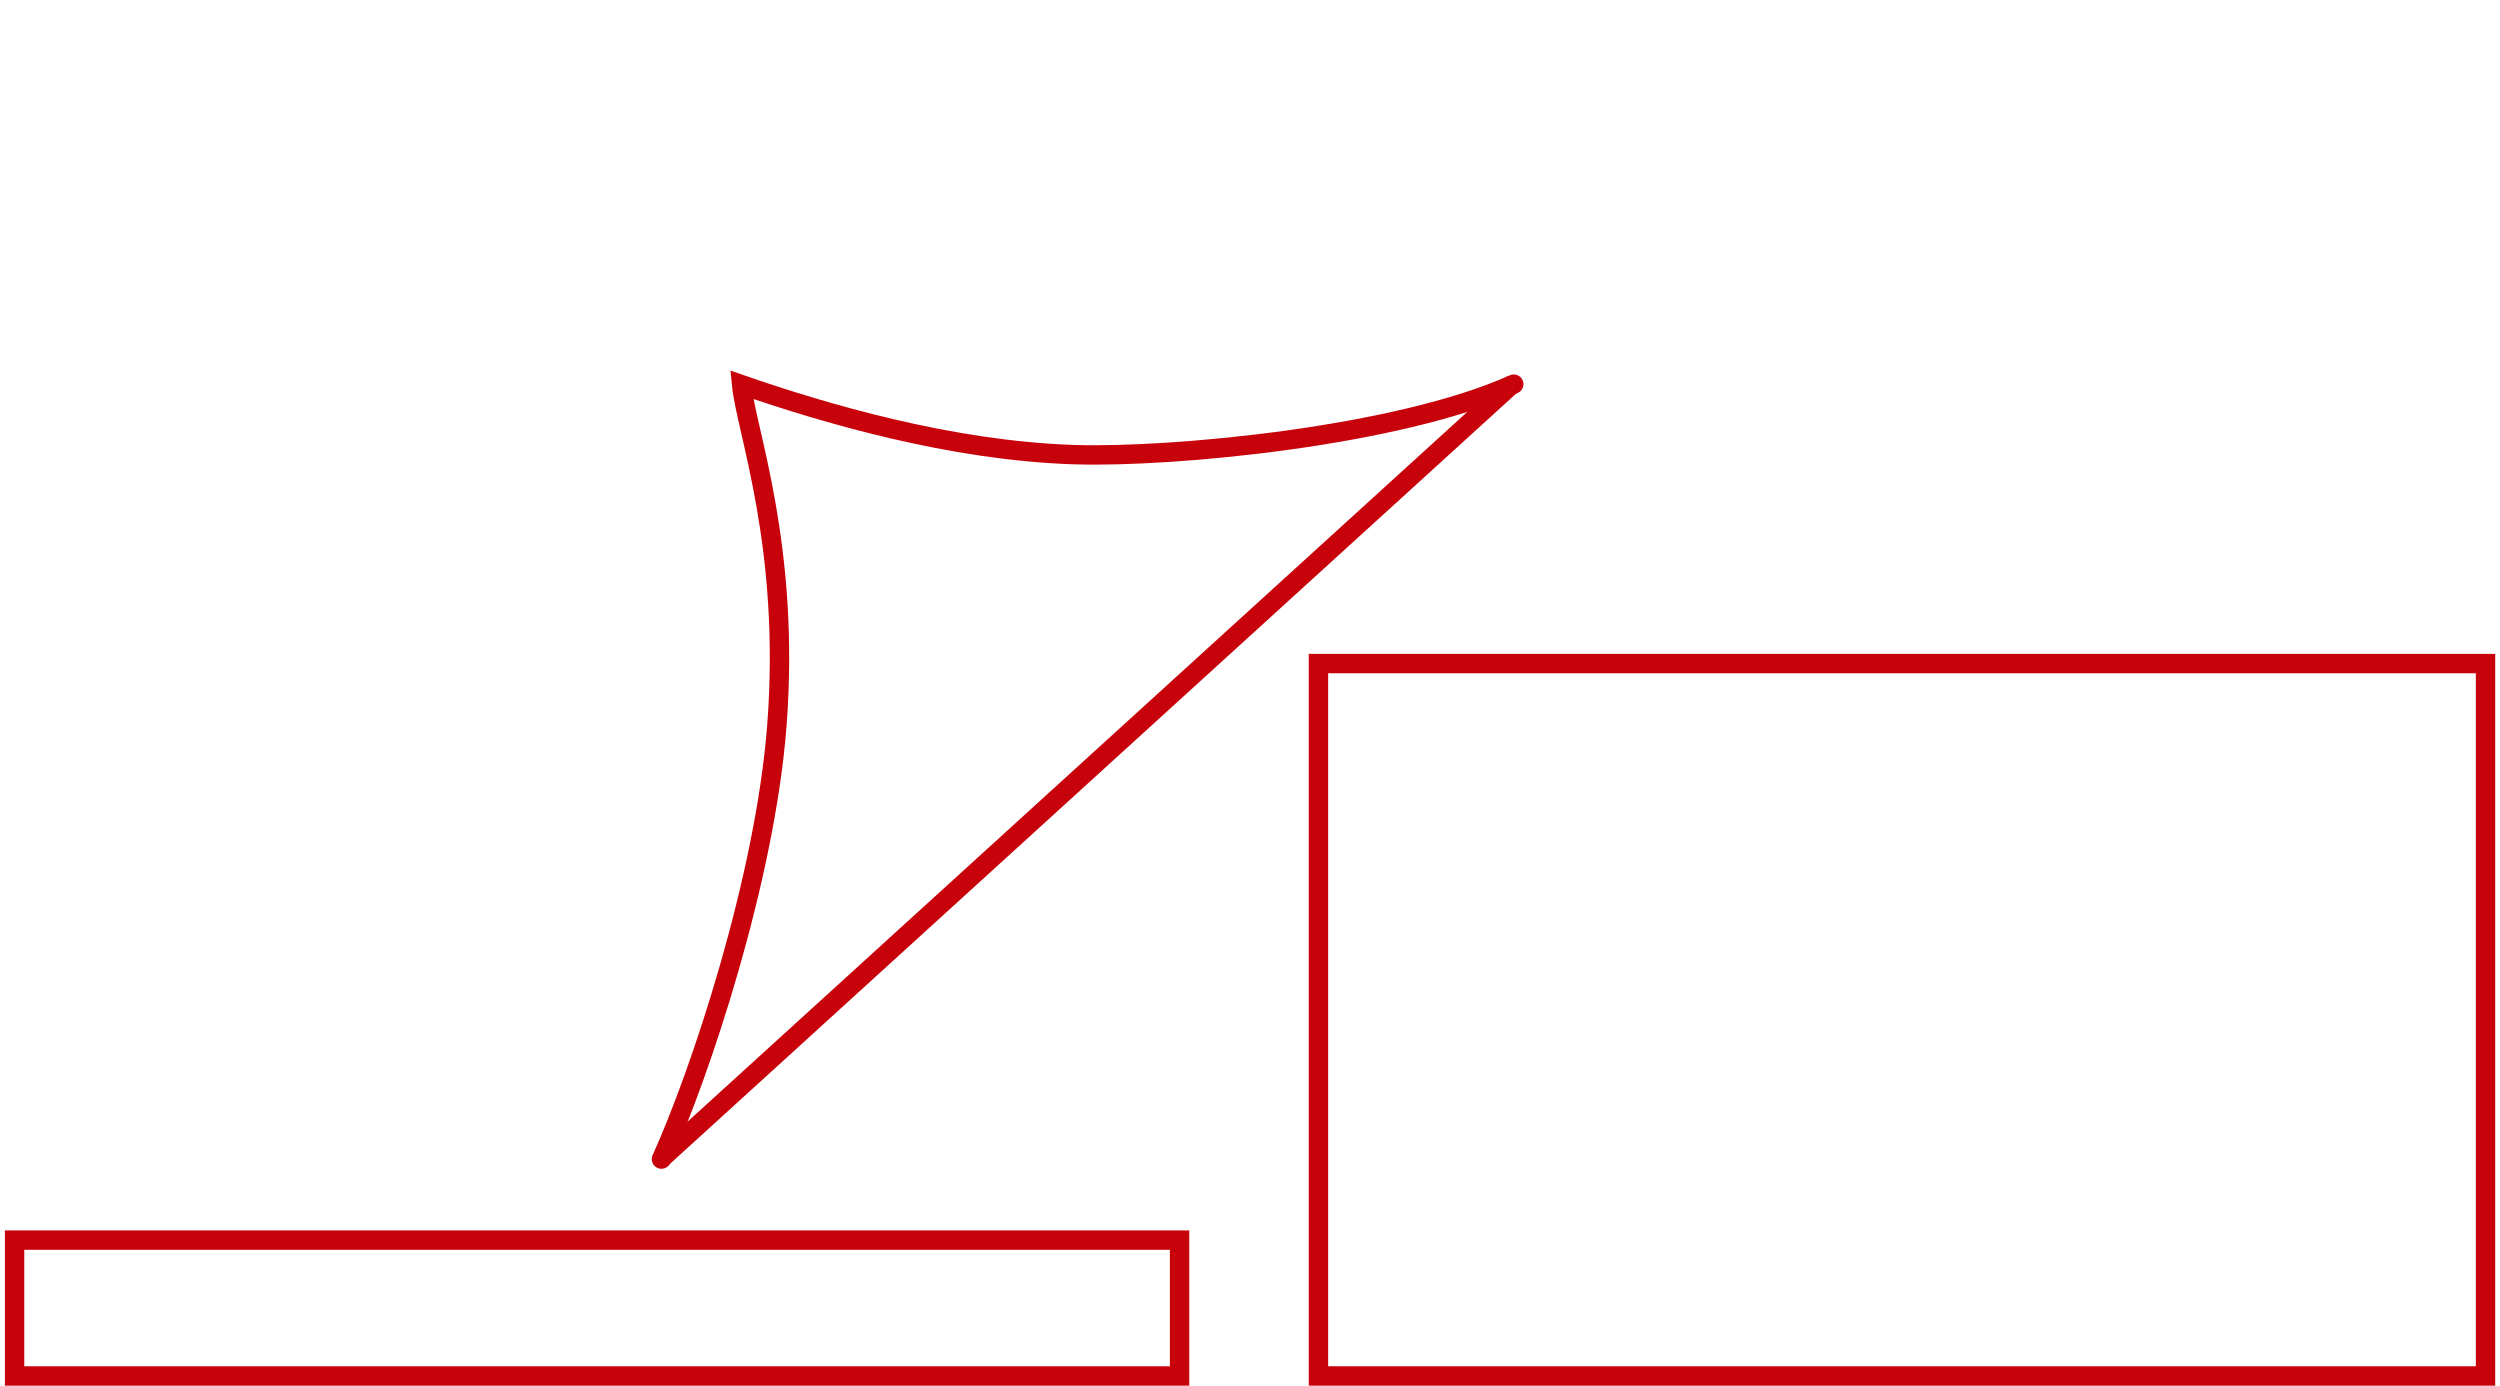 <svg width="258" height="143" viewBox="0 0 258 143" fill="none" xmlns="http://www.w3.org/2000/svg">
<path d="M136.065 68.478V142H256.505V68.478H136.065Z" stroke="#C8020A" stroke-width="2"/>
<path d="M1.505 127.976V142H121.733V127.976H1.505Z" stroke="#C8020A" stroke-width="2"/>
<path d="M68.262 119.619C72.224 110.885 78.952 90.784 80.173 74.884C81.592 56.406 76.996 44.428 76.533 39.702C84.971 42.622 98.098 46.524 110.927 46.921C121.025 47.233 144.228 45.044 156.219 39.644" stroke="#C8020A" stroke-width="2" stroke-linecap="round"/>
<path d="M68.433 119.404L155.888 39.795" stroke="#C8020A" stroke-width="2" stroke-linecap="round"/>
</svg>
